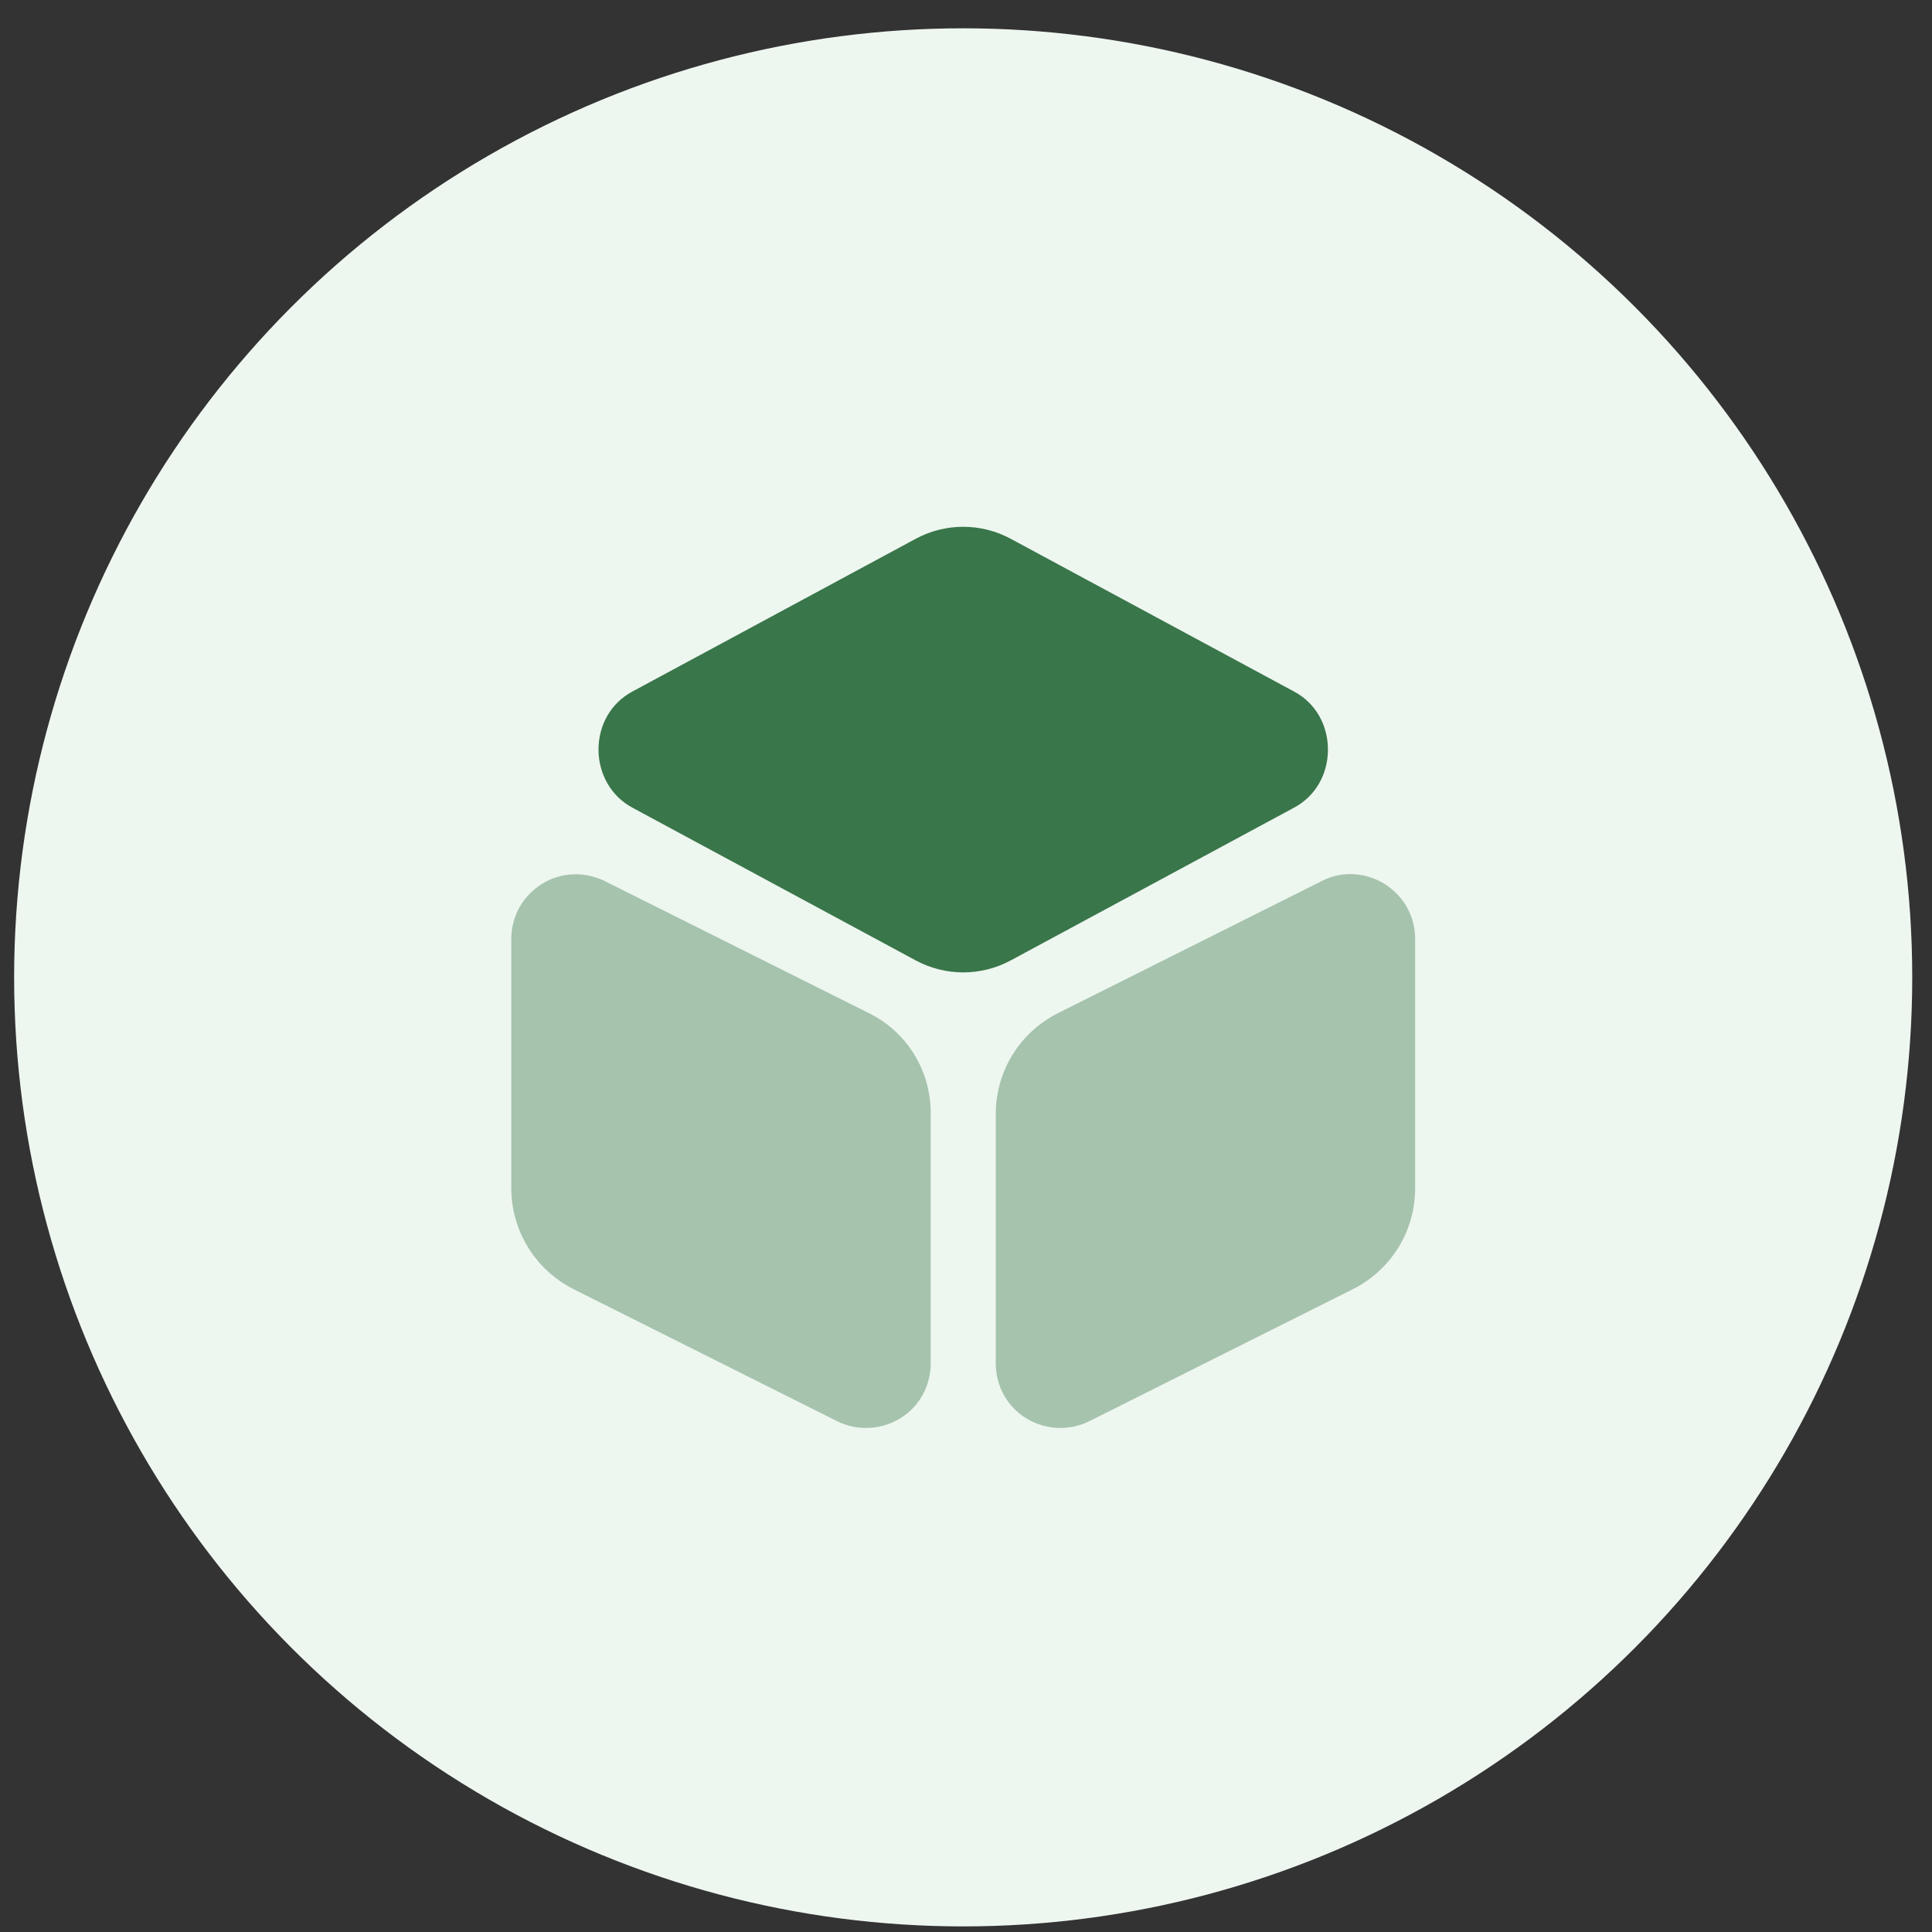 <svg width="57" height="57" viewBox="0 0 57 57" fill="none" xmlns="http://www.w3.org/2000/svg">
<rect x="0" y="0" width="57" height="57" fill="#333333" stroke="none"/>
<circle cx="28.417" cy="28.835" r="28" fill="#EEF6F0"/>
<path d="M38.191 20.409L29.831 15.902C28.951 15.422 27.885 15.422 27.005 15.902L18.645 20.409C18.032 20.742 17.658 21.382 17.658 22.115C17.658 22.835 18.032 23.489 18.645 23.822L27.005 28.329C27.445 28.569 27.938 28.689 28.418 28.689C28.898 28.689 29.392 28.569 29.831 28.329L38.191 23.822C38.805 23.489 39.178 22.849 39.178 22.115C39.178 21.382 38.805 20.742 38.191 20.409Z" fill="#39764A"/>
<path opacity="0.4" d="M25.632 29.889L17.845 25.996C17.245 25.702 16.552 25.729 15.992 26.076C15.418 26.436 15.085 27.036 15.085 27.702V35.049C15.085 36.316 15.792 37.462 16.925 38.036L24.698 41.929C24.965 42.062 25.258 42.129 25.552 42.129C25.898 42.129 26.245 42.036 26.552 41.849C27.125 41.502 27.458 40.889 27.458 40.222V32.876C27.472 31.596 26.765 30.449 25.632 29.889Z" fill="#39764A"/>
<path opacity="0.4" d="M40.845 26.076C40.271 25.729 39.578 25.689 38.991 25.996L31.218 29.889C30.085 30.462 29.378 31.596 29.378 32.876V40.222C29.378 40.889 29.711 41.502 30.285 41.849C30.591 42.036 30.938 42.129 31.285 42.129C31.578 42.129 31.871 42.062 32.138 41.929L39.911 38.036C41.045 37.462 41.751 36.329 41.751 35.049V27.702C41.751 27.036 41.418 26.436 40.845 26.076Z" fill="#39764A"/>
</svg>
